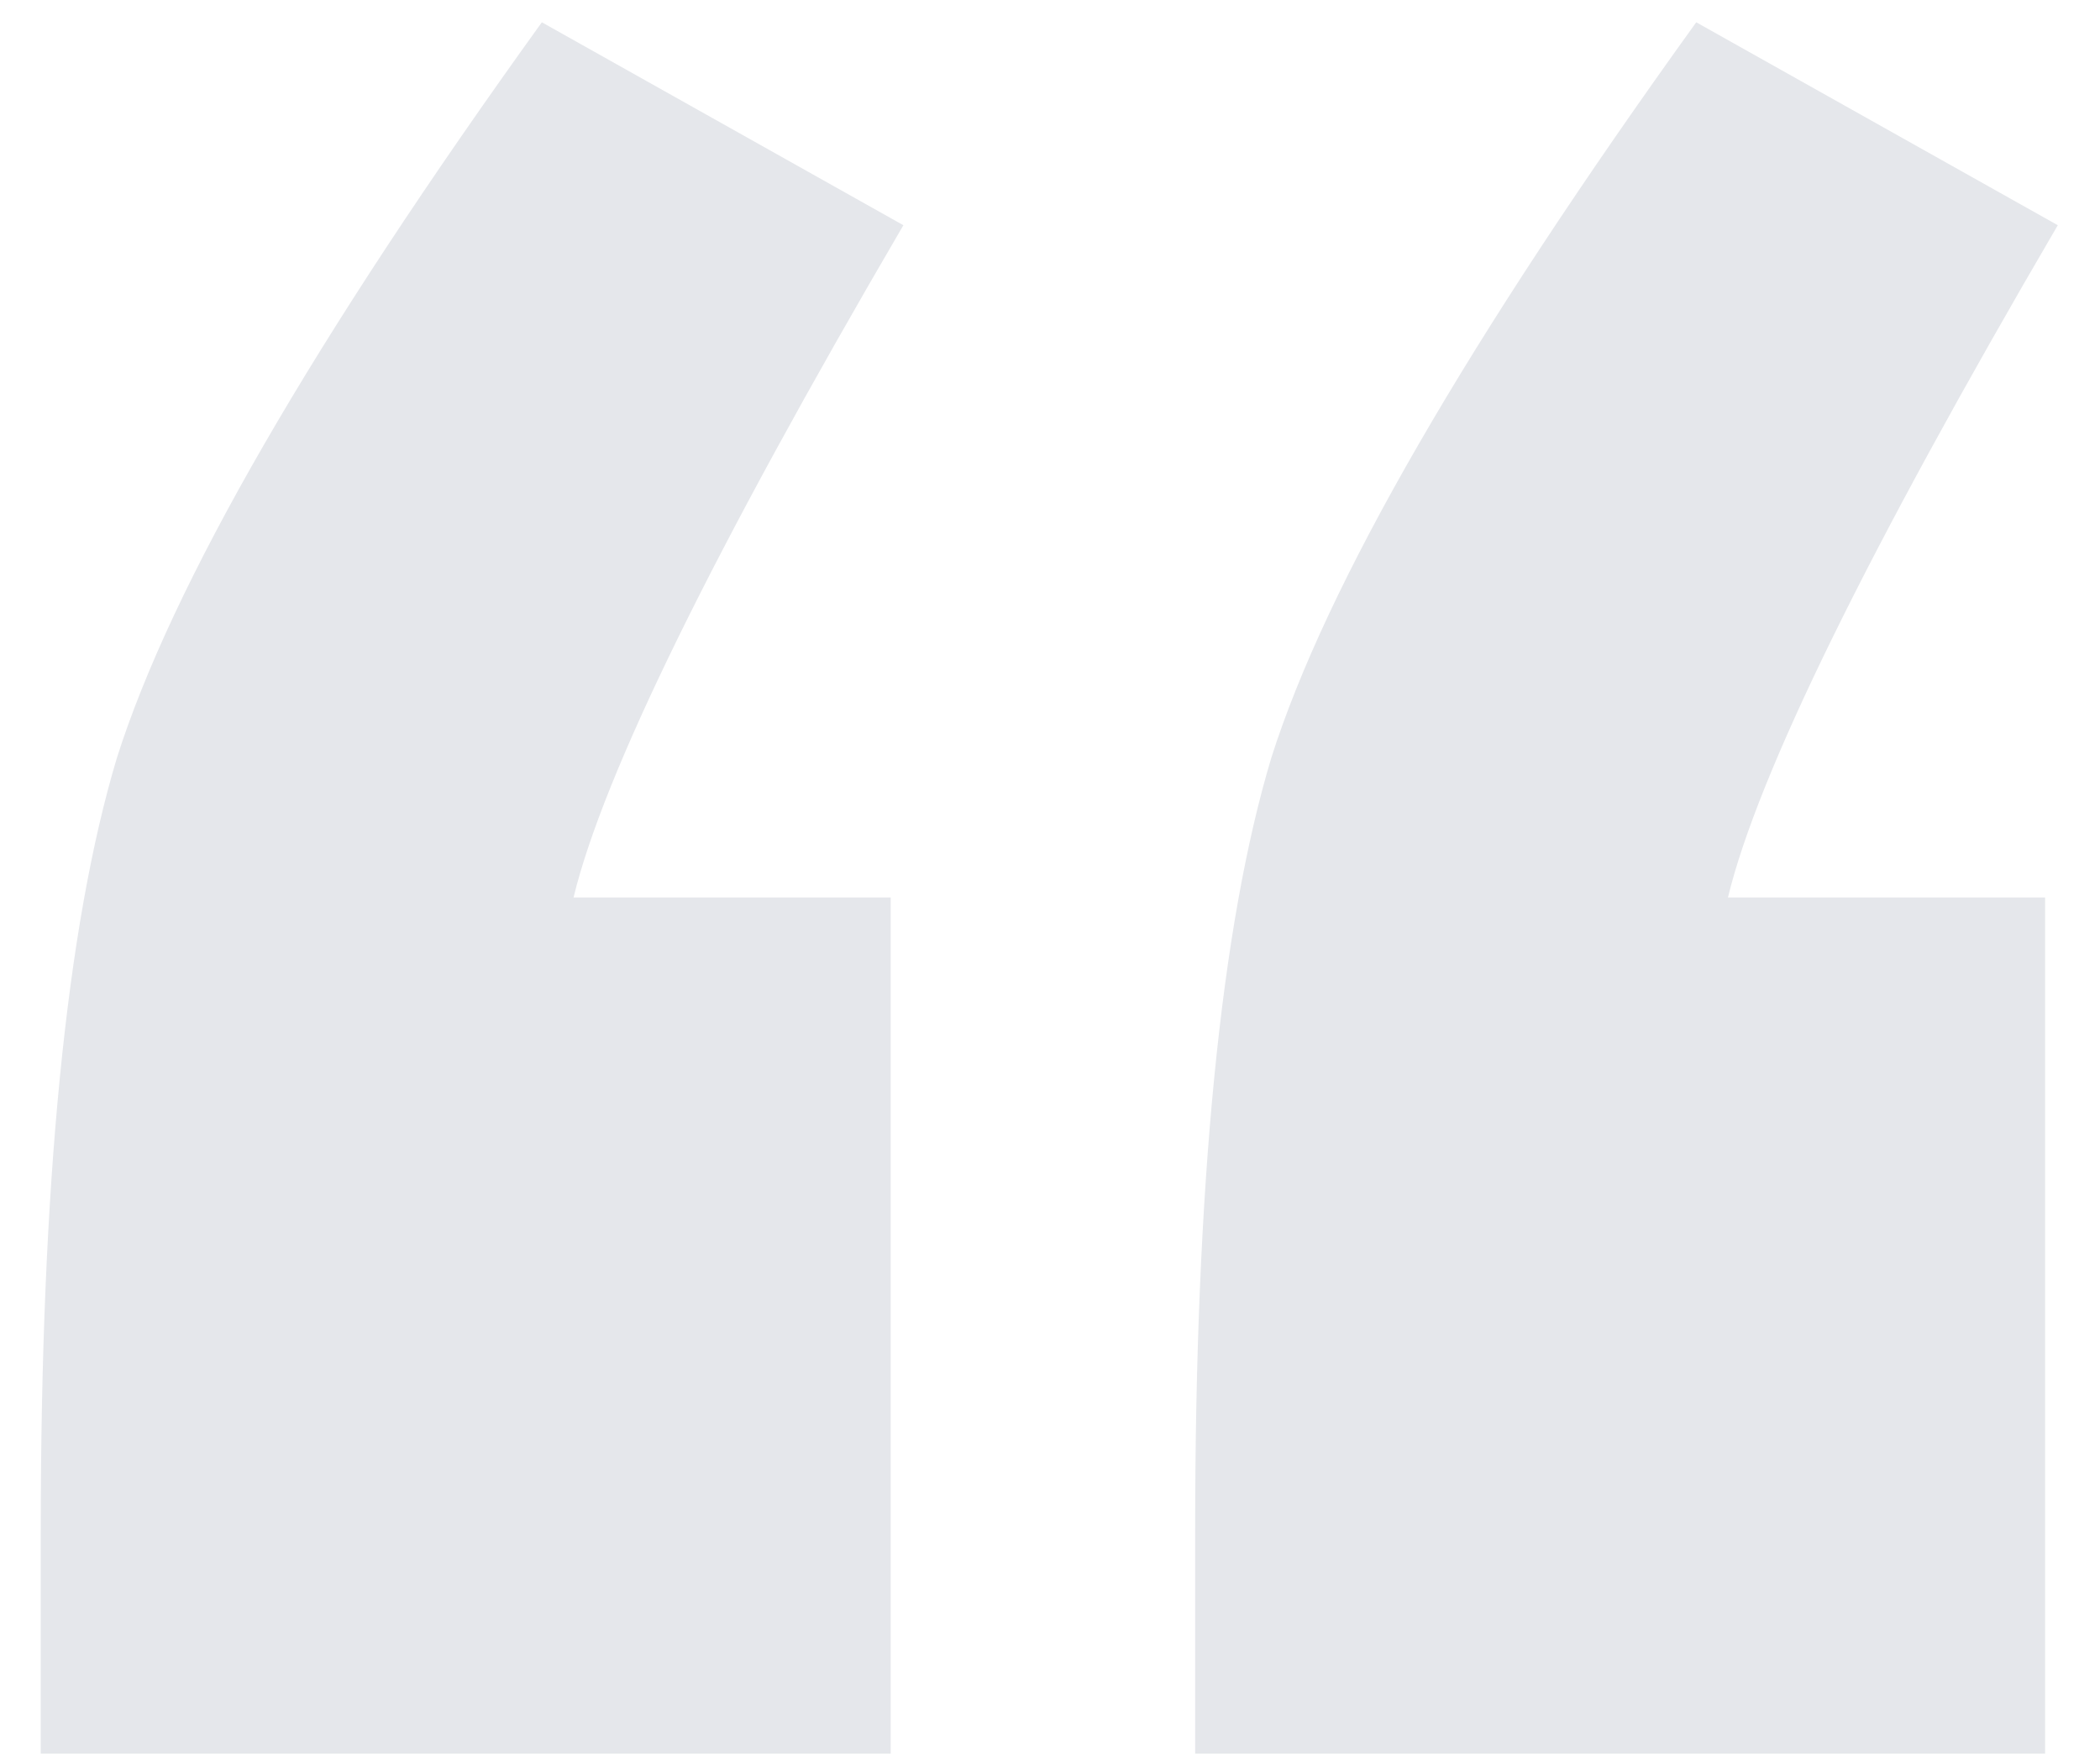<svg width="49" height="41" viewBox="0 0 49 41" fill="none" xmlns="http://www.w3.org/2000/svg">
<path d="M20.783 20.944V40.924H0.951V35.744C0.951 27.653 1.543 21.635 2.727 17.688C4.01 13.643 7.315 7.92 12.643 0.52L21.079 5.256C16.639 12.853 14.074 18.083 13.383 20.944H20.783ZM47.719 20.944V40.924H27.887V35.744C27.887 27.653 28.479 21.635 29.663 17.688C30.946 13.643 34.251 7.92 39.579 0.52L48.015 5.256C43.575 12.853 41.01 18.083 40.319 20.944H47.719Z" fill="#E5E7EB"/>
</svg>
